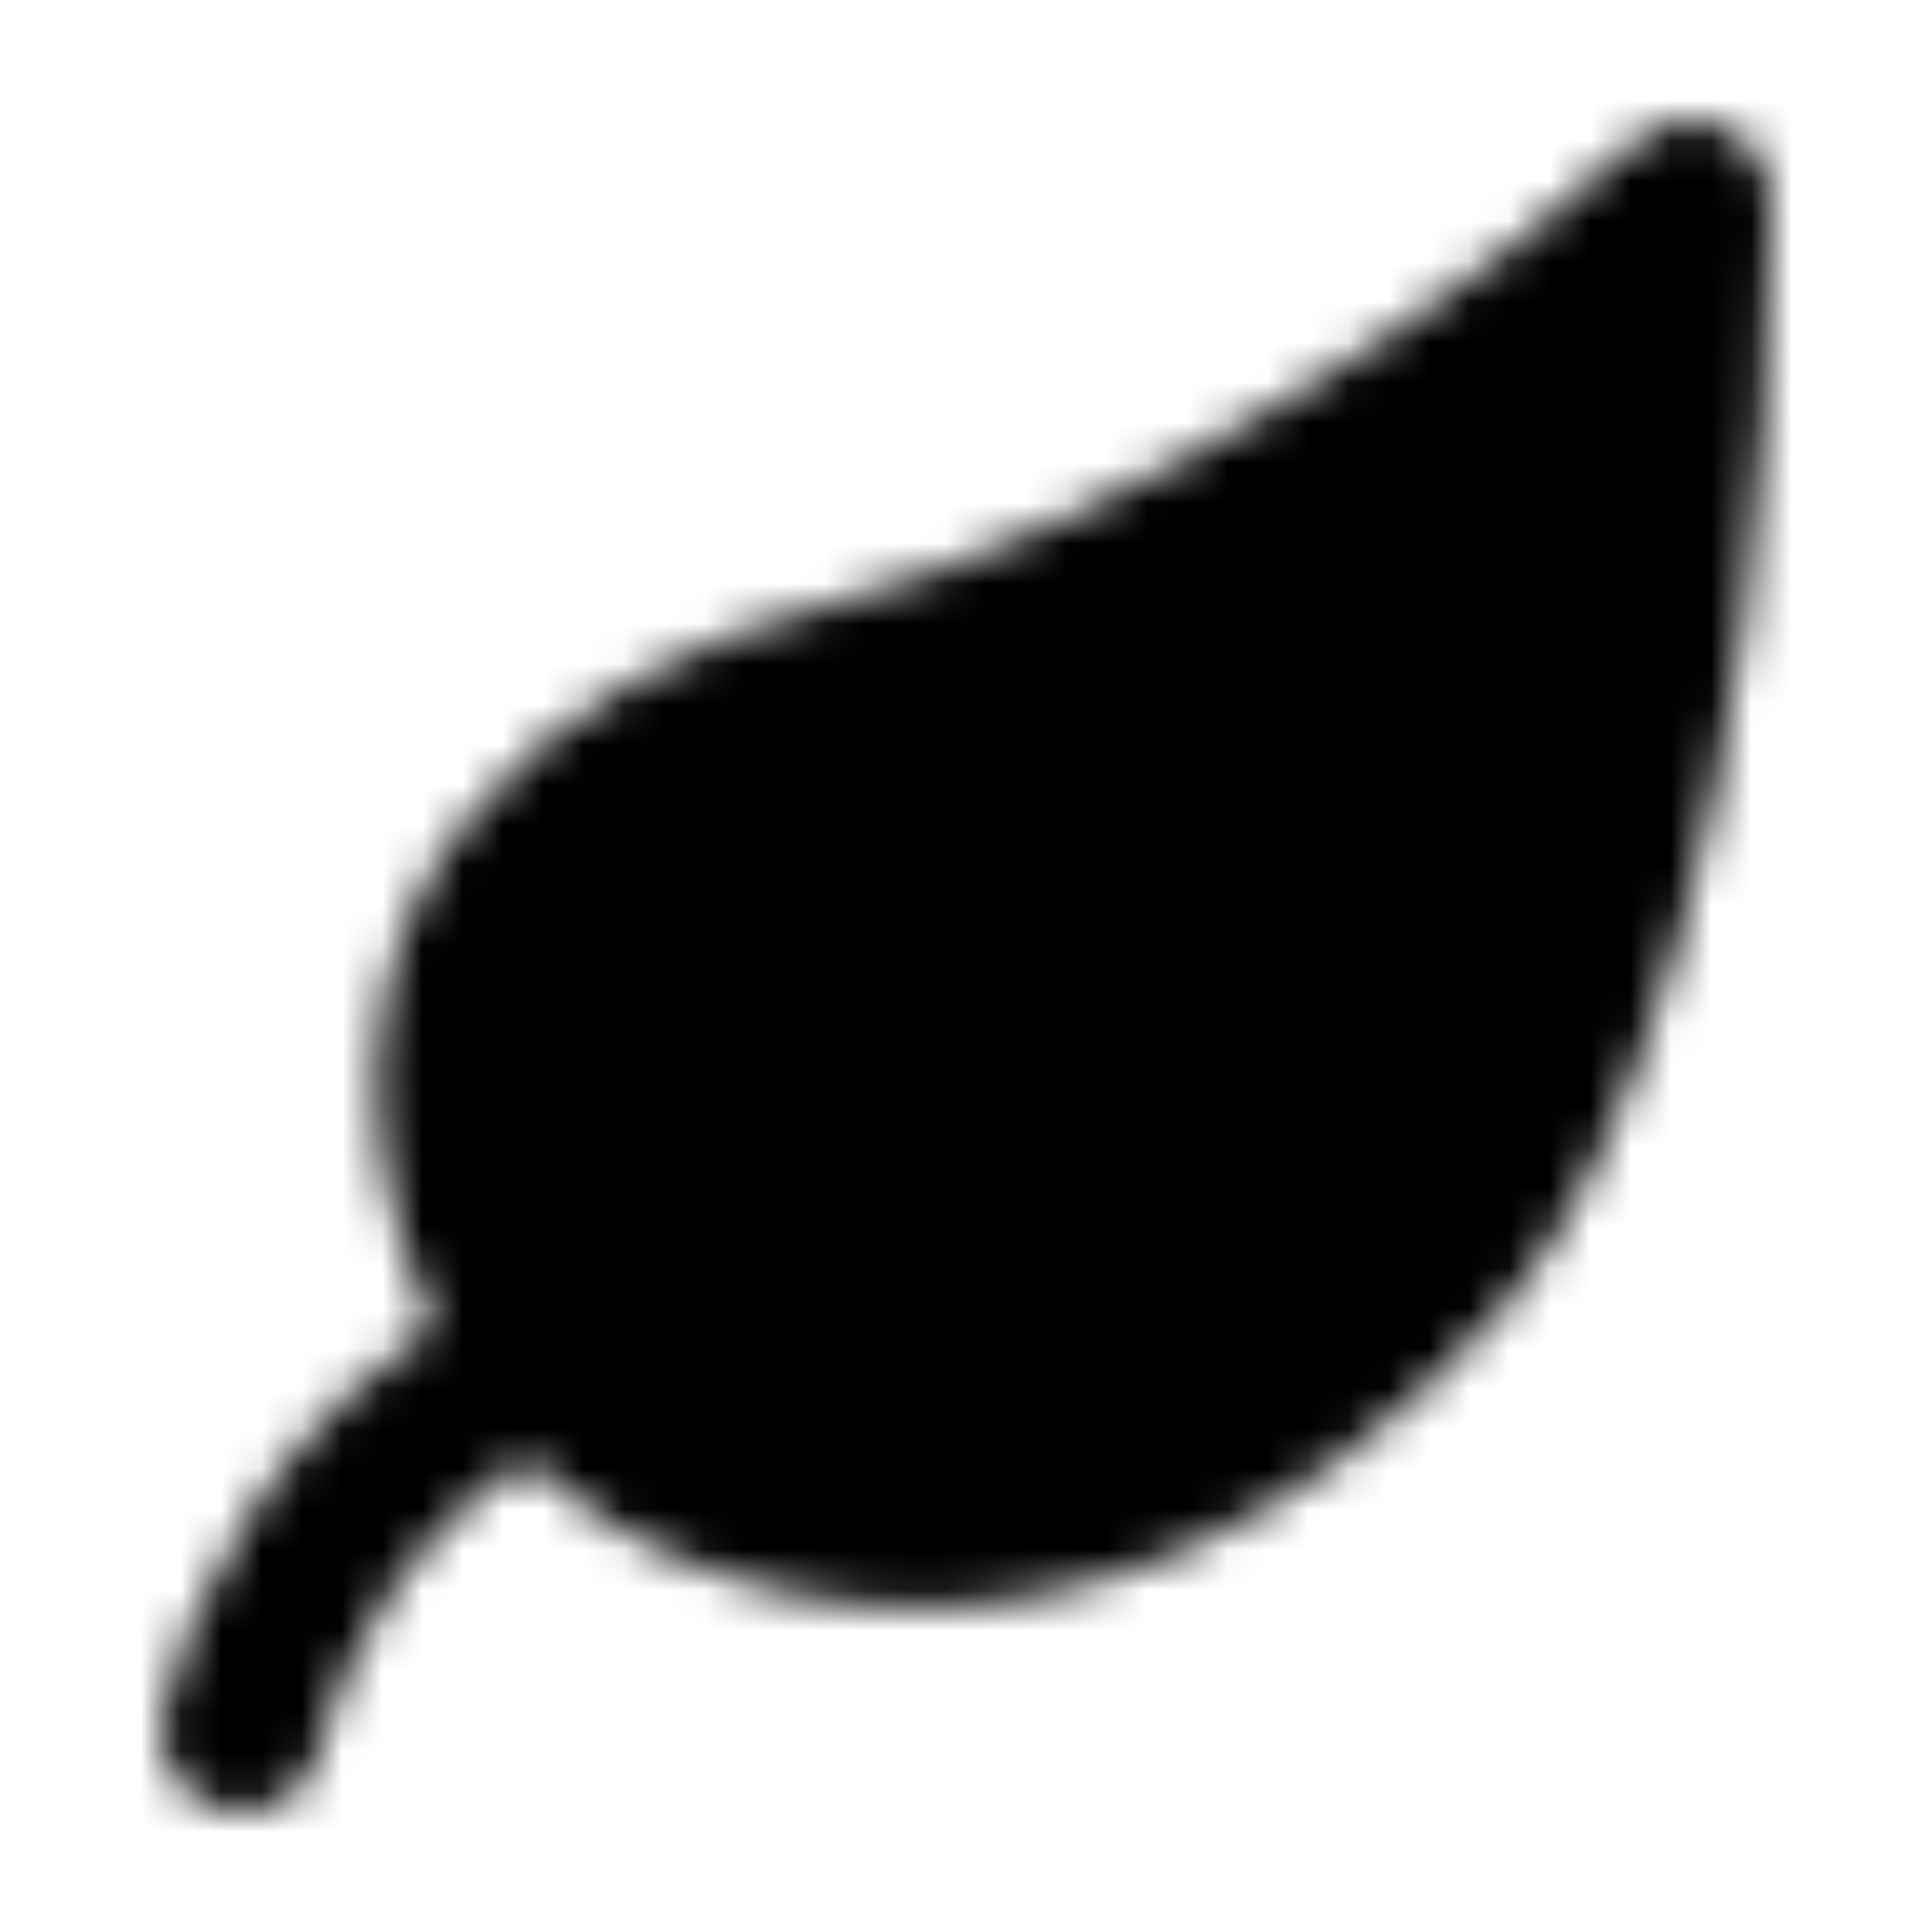 <svg xmlns="http://www.w3.org/2000/svg" width="1em" height="1em" viewBox="0 0 48 48"><defs><mask id="IconifyId195ac99e25a590abd66188"><g fill="none" stroke="#fff" stroke-linecap="round" stroke-linejoin="round" stroke-width="4"><path fill="#555" d="M21 17c8.385-2.12 17.665-8.76 21-12c0 15-3.801 23.472-6 26c-10 11.5-20.935 6.16-23 2c-4.855-9.777 2.07-14.5 8-16"/><path d="M6 43c.412-2 2.388-6.6 7-9"/></g></mask></defs><path fill="currentColor" d="M0 0h48v48H0z" mask="url(#IconifyId195ac99e25a590abd66188)"/></svg>